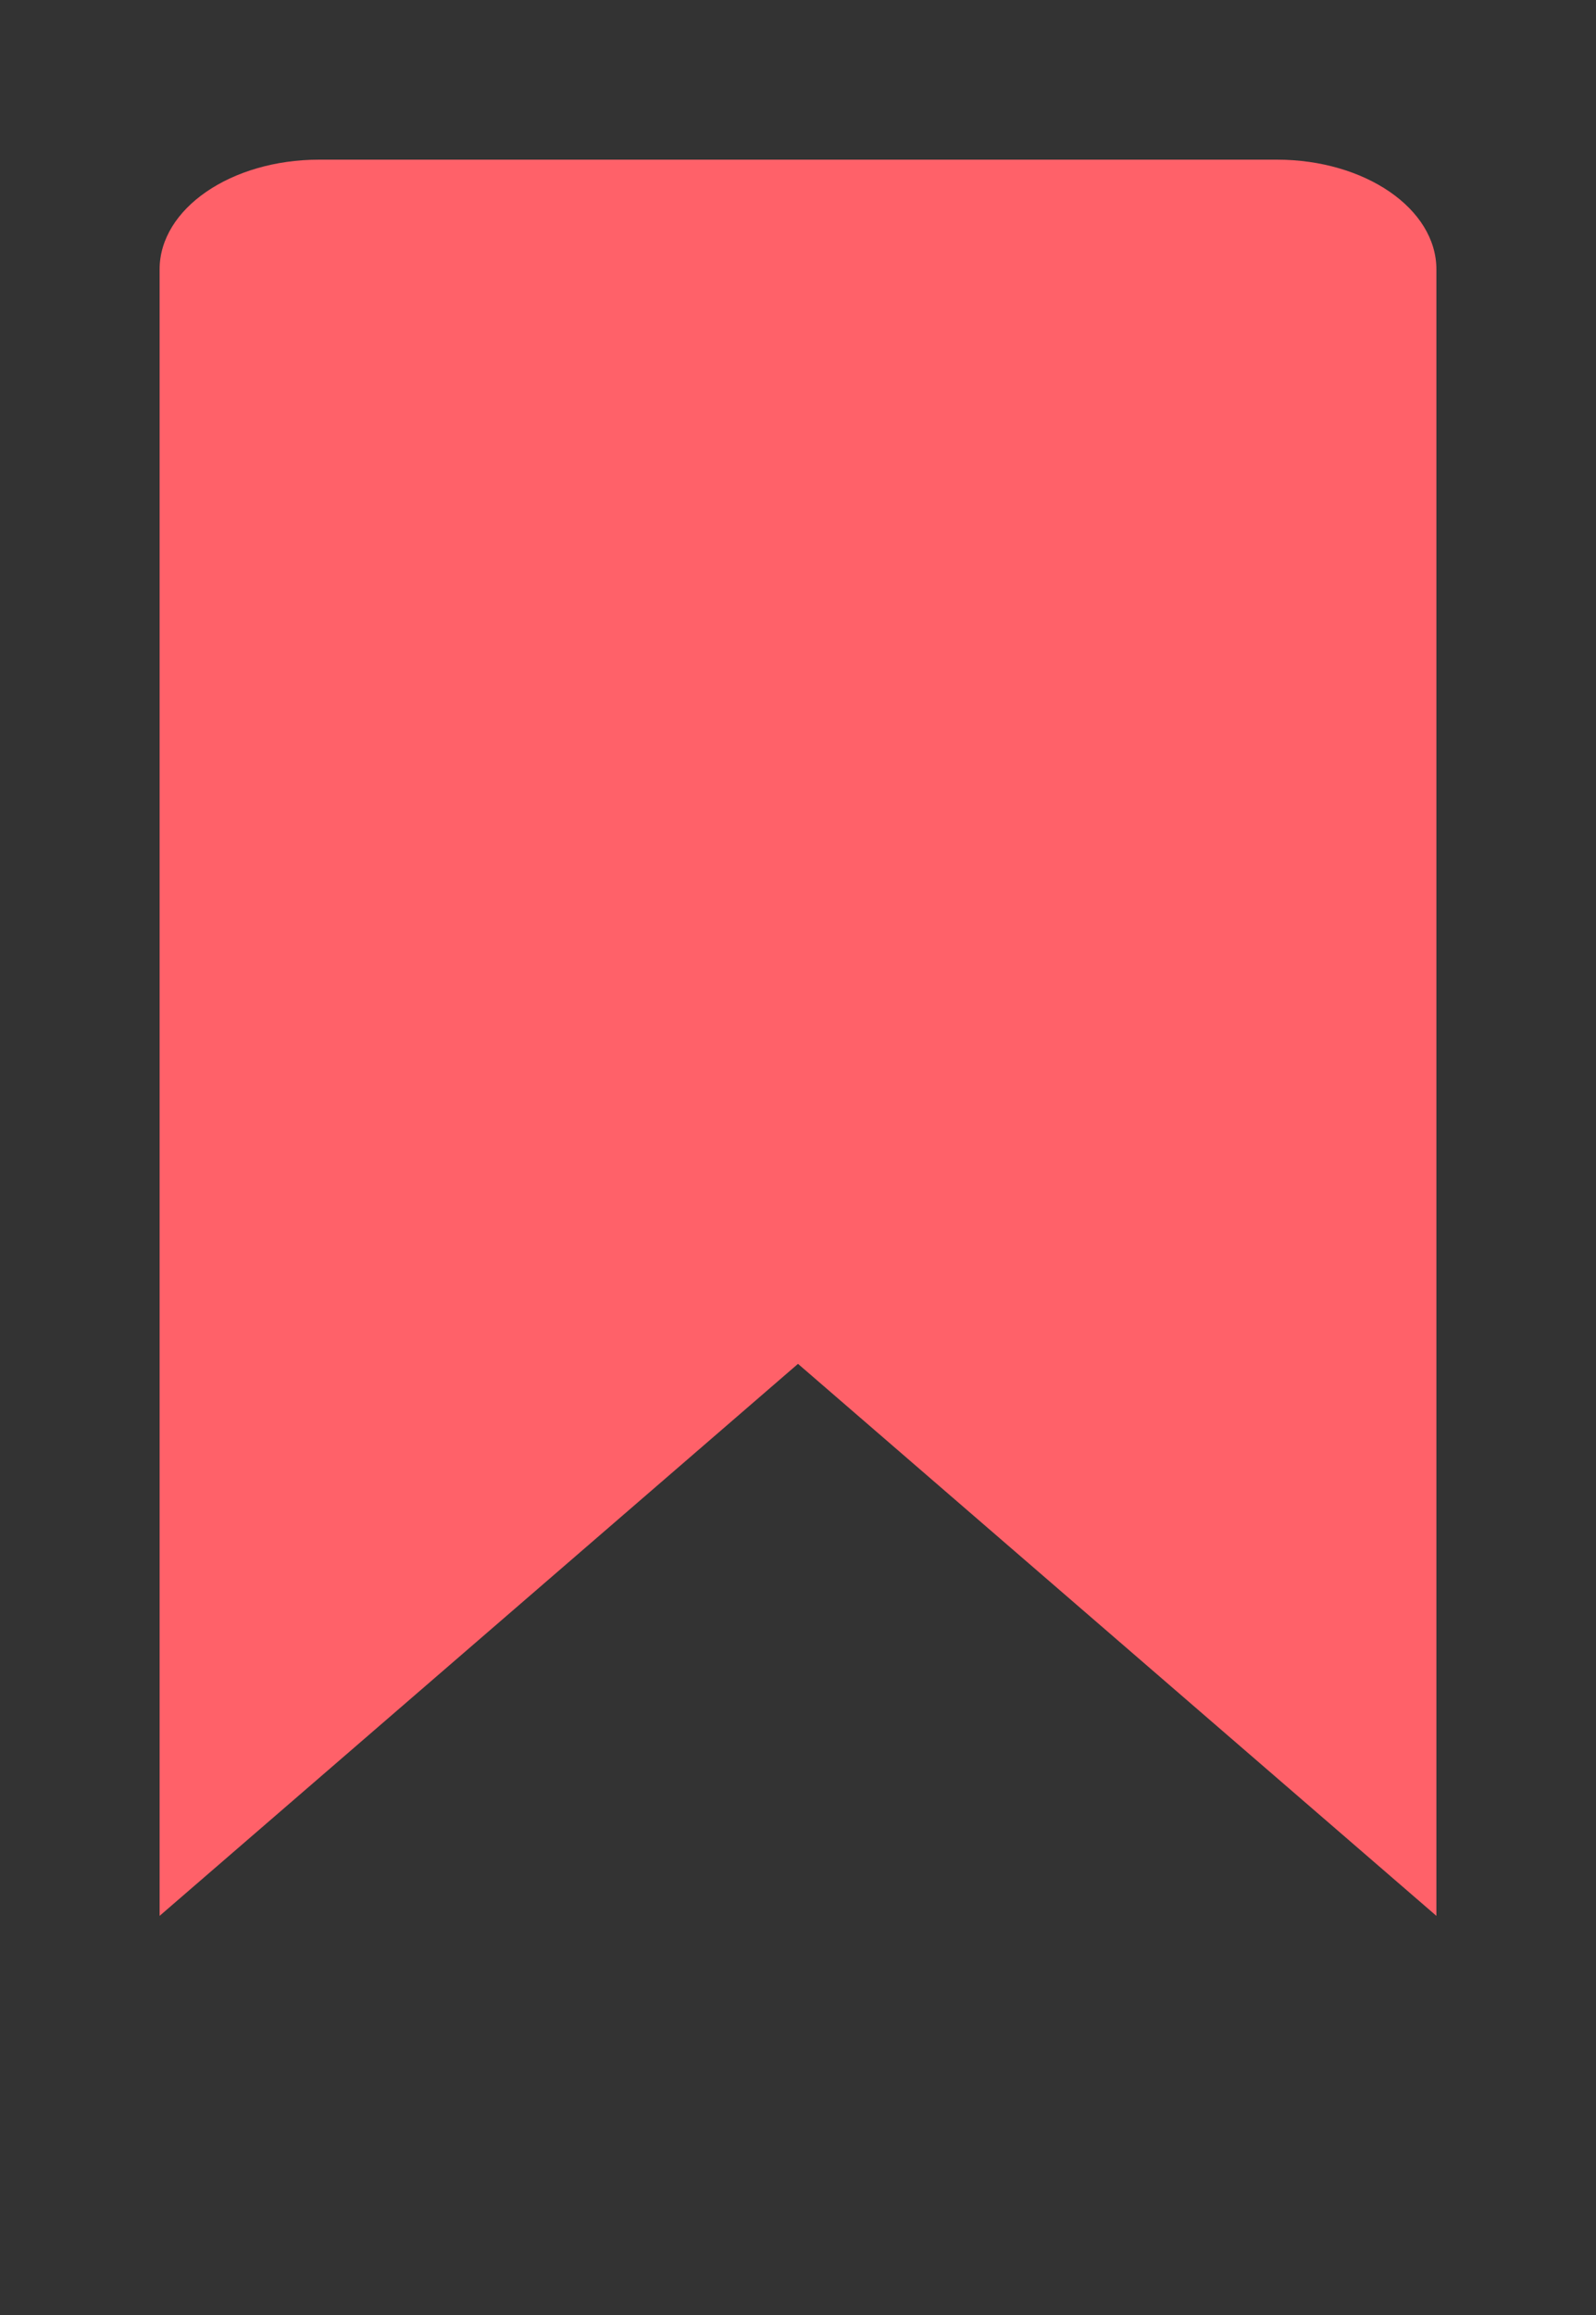 <?xml version="1.0" encoding="UTF-8" standalone="no"?>
<svg width="20px" height="29px" viewBox="0 0 20 29" version="1.1" xmlns="http://www.w3.org/2000/svg" xmlns:xlink="http://www.w3.org/1999/xlink">
    <rect x="0" y="0" width="20" height="29" fill="#333333" stroke="none"/>
    <!-- Generator: Sketch 39.1 (31720) - http://www.bohemiancoding.com/sketch -->
    <title>Rcp Save Active</title>
    <desc>Created with Sketch.</desc>
    <defs>
        <path d="M531,418 C529.894,418 529,418.615 529,419.375 L529,440 L537,433.085 L545,440 L545,419.375 C545,418.615 544.106,418 543,418 L531,418 Z" id="path-1"></path>
        <mask id="mask-2" maskContentUnits="userSpaceOnUse" maskUnits="objectBoundingBox" x="-2" y="-2" width="20" height="26">
            <rect x="527" y="416" width="20" height="26" fill="white"></rect>
            <use xlink:href="#path-1" fill="black"></use>
        </mask>
    </defs>
    <g id="Symbols" stroke="none" stroke-width="1" fill="none" fill-rule="evenodd">
        <g id="Recipe---Featured-8col" transform="translate(-527, -416)">
            <g id="Rcp-Save-Active">
                <use fill="#FF6169" fill-rule="evenodd" xlink:href="#path-1"></use>
                <use stroke="#FFFFFF" mask="url(#mask-2)" stroke-width="4" xlink:href="#path-1"></use>
            </g>
        </g>
    </g>
</svg>